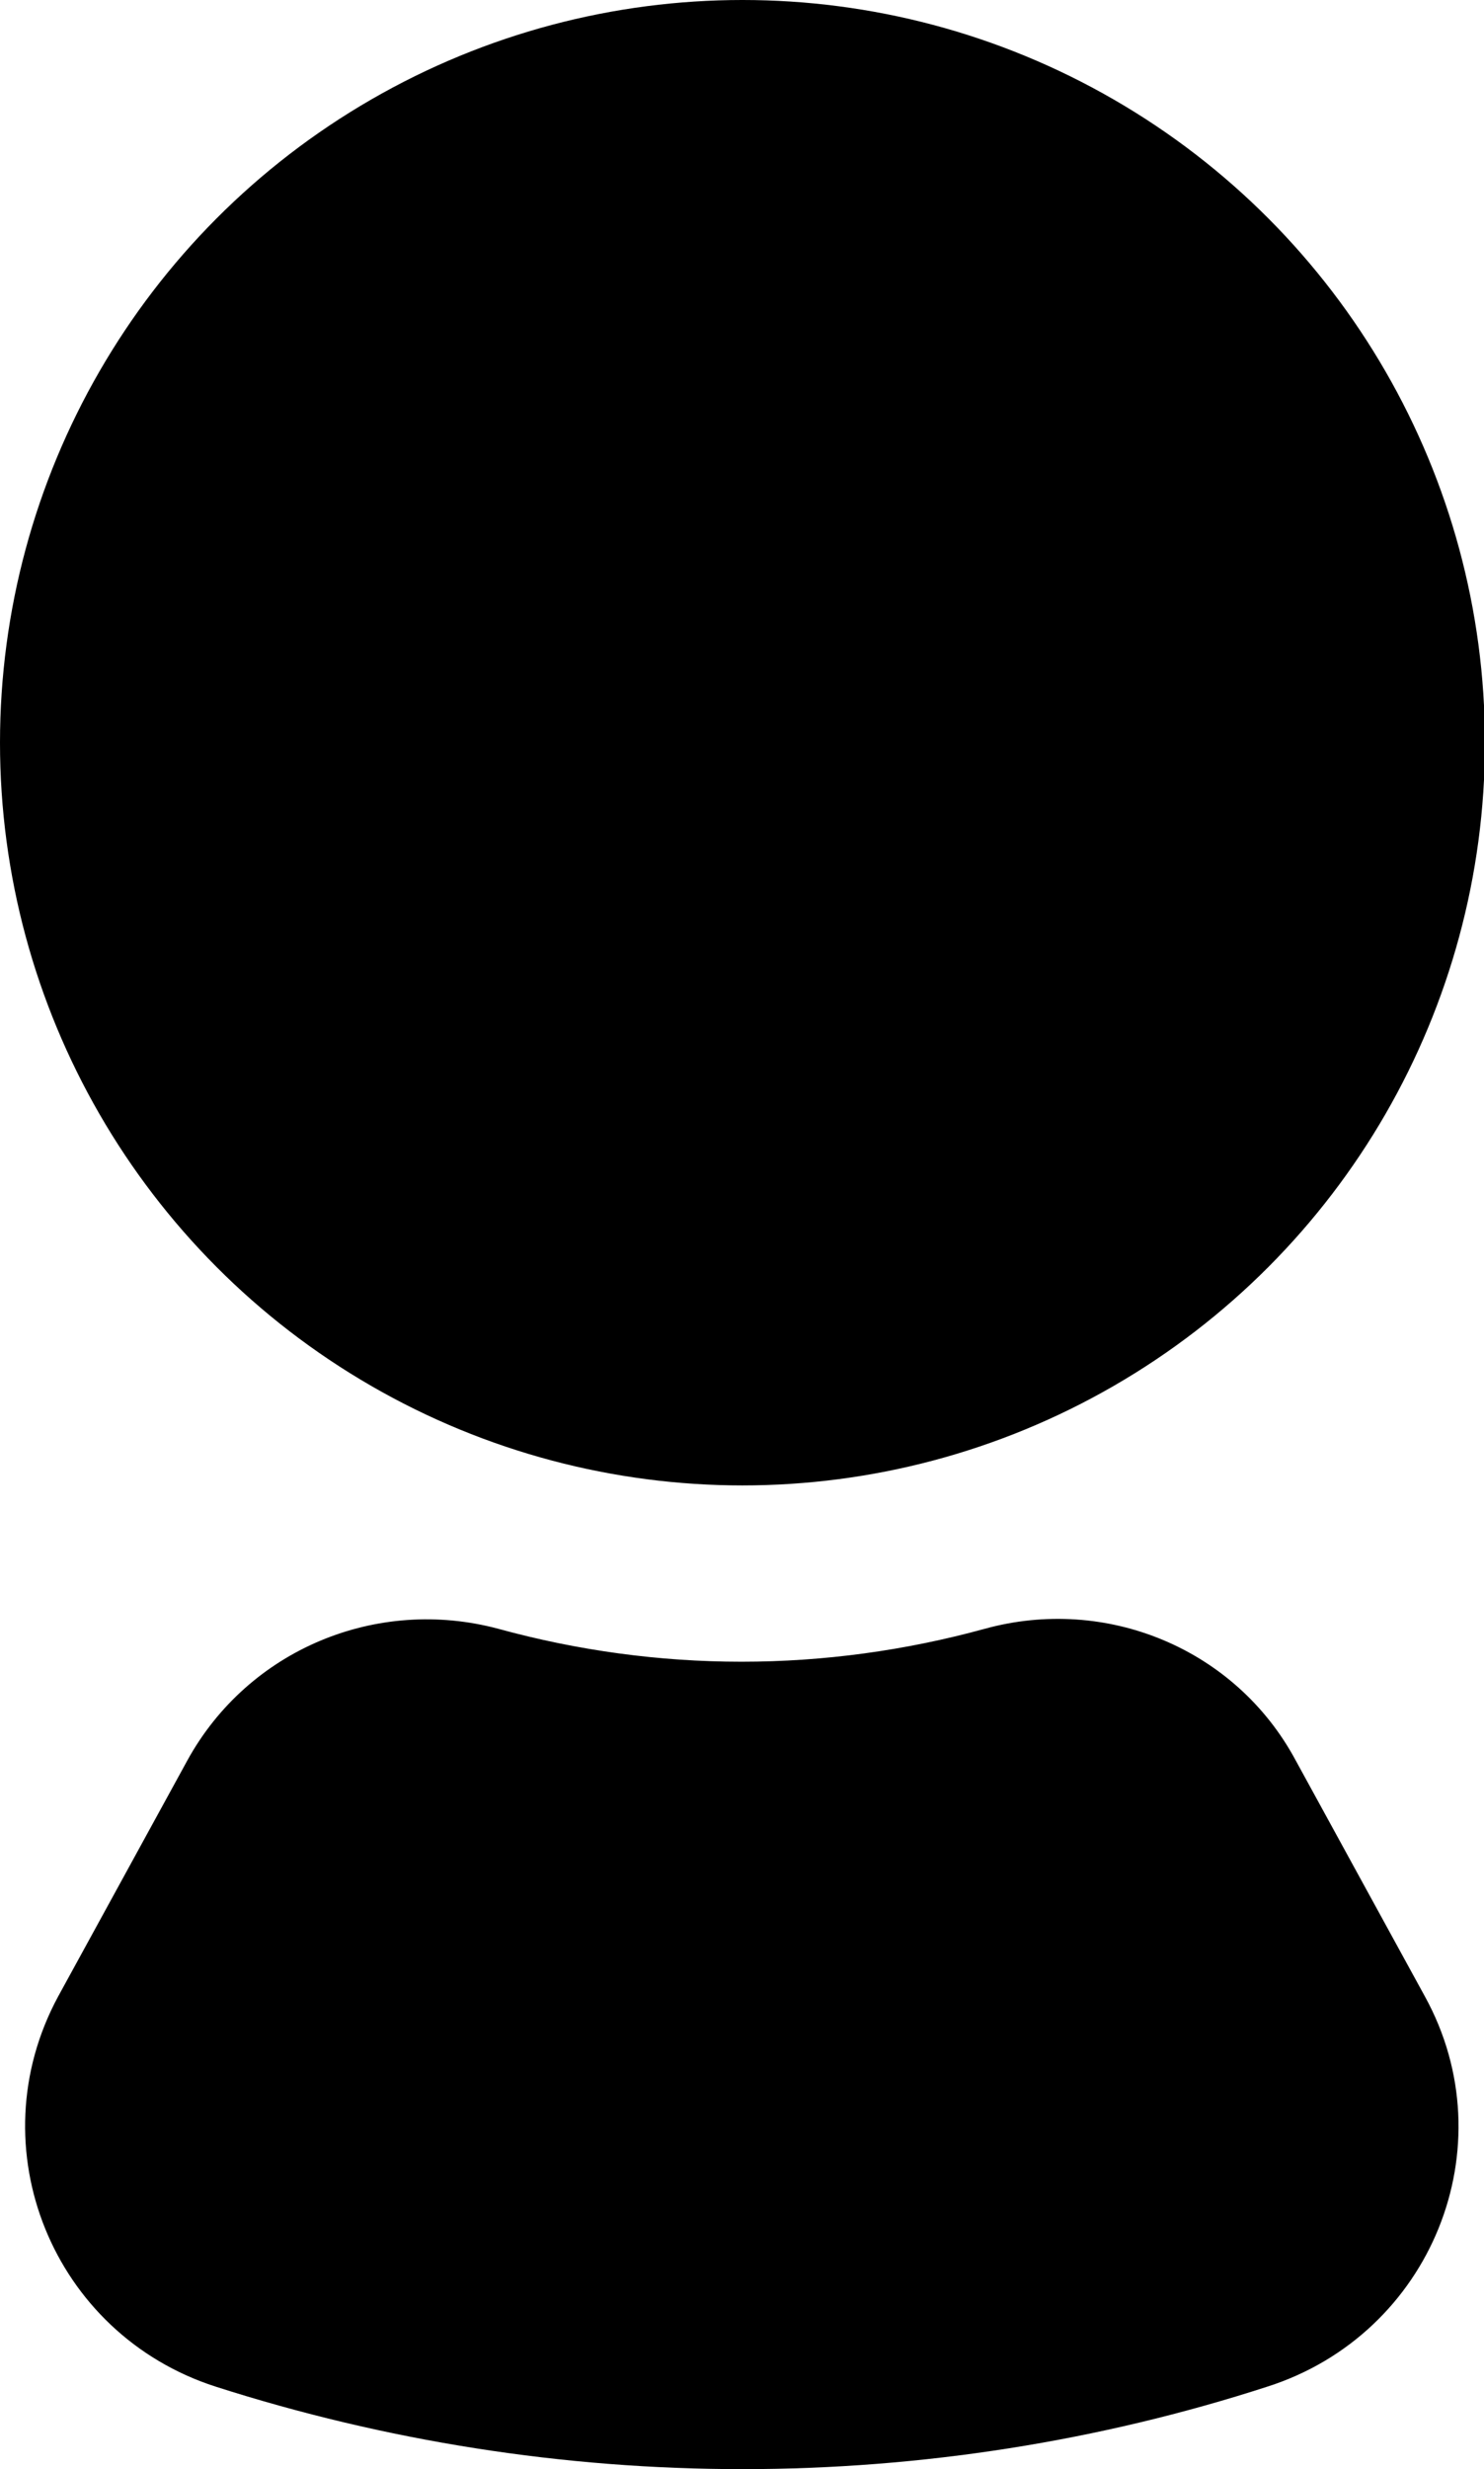 <?xml version="1.0" encoding="utf-8"?>
<!-- Generator: Adobe Illustrator 24.0.1, SVG Export Plug-In . SVG Version: 6.00 Build 0)  -->
<svg version="1.1" xmlns="http://www.w3.org/2000/svg" xmlns:xlink="http://www.w3.org/1999/xlink" x="0px" y="0px"
	 viewBox="0 0 15.83 26.33" style="enable-background:new 0 0 15.83 26.33;" xml:space="preserve">
<style type="text/css">
	.st0{fill:#FF0B9A;stroke:#00C8CA;stroke-width:2;stroke-miterlimit:10;}
	.st1{fill:#201E1F;}
	.st2{fill:#FFFFFF;stroke:#00C8CA;stroke-width:2;stroke-miterlimit:10;}
	.st3{fill:#1A1A1A;stroke:#00C8CA;stroke-width:2;stroke-miterlimit:10;}
	.st4{fill:#FFFFFF;stroke:#00C8CA;stroke-width:0.5;stroke-miterlimit:10;}
	.st5{fill:#FFFFFF;}
	.st6{fill:none;stroke:#000000;stroke-width:8.374;stroke-linecap:round;stroke-miterlimit:10;}
	.st7{fill:none;stroke:#FFFFFF;stroke-width:2.656;stroke-miterlimit:10;}
	.st8{fill:none;stroke:#FFFFFF;stroke-miterlimit:10;}
	.st9{fill:none;stroke:#808080;stroke-width:1.747;stroke-miterlimit:10;}
	.st10{fill:#FF0B9A;}
	.st11{fill:none;stroke:#000000;stroke-width:2.654;stroke-miterlimit:10;}
	.st12{fill:none;stroke:#00C8CA;stroke-width:2;stroke-miterlimit:10;}
	.st13{fill:none;}
	.st14{display:none;}
	.st15{display:inline;fill:none;}
	.st16{display:inline;}
	.st17{fill:none;stroke:#FFFFFF;stroke-width:6.929;stroke-linecap:round;stroke-miterlimit:10;}
	.st18{fill:none;stroke:#FFFFFF;stroke-width:6;stroke-linecap:round;stroke-miterlimit:10;}
	.st19{fill:none;stroke:#000000;stroke-width:0.819;stroke-miterlimit:10;}
	.st20{fill:none;stroke:#000000;stroke-width:7;stroke-miterlimit:10;}
	.st21{fill:#FF7BAC;}
	.st22{fill:none;stroke:#000000;stroke-width:6.934;stroke-miterlimit:10;}
	.st23{display:inline;fill:#FF7BAC;}
	.st24{fill:none;stroke:#000000;stroke-width:18.355;stroke-linecap:round;stroke-linejoin:round;stroke-miterlimit:10;}
	.st25{fill:none;stroke:#000000;stroke-width:9;stroke-linecap:round;stroke-miterlimit:10;}
	.st26{fill:none;stroke:#FFFFFF;stroke-width:3.98;stroke-linecap:round;stroke-miterlimit:10;}
	.st27{fill:none;stroke:#000000;stroke-width:2;stroke-miterlimit:10;}
	.st28{fill:none;stroke:#000000;stroke-miterlimit:10;}
	.st29{fill:none;stroke:#000000;stroke-width:6.018;stroke-linecap:round;stroke-linejoin:round;stroke-miterlimit:10;}
	.st30{fill:none;stroke:#000000;stroke-width:3;stroke-miterlimit:10;}
	.st31{fill:none;stroke:#000000;stroke-width:2.627;stroke-linecap:round;stroke-miterlimit:10;}
	.st32{fill:#FF0B9A;stroke:#FF0B9A;stroke-miterlimit:10;}
	.st33{display:none;fill:none;stroke:#000000;stroke-width:2;stroke-miterlimit:10;}
	.st34{fill:none;stroke:#000000;stroke-width:2.7;stroke-miterlimit:10;}
	.st35{fill:none;stroke:#000000;stroke-width:2.675;stroke-miterlimit:10;}
	.st36{fill:none;stroke:#000000;stroke-width:2.7;stroke-miterlimit:10;}
	.st37{fill:none;stroke:#000000;stroke-width:6.317;stroke-linecap:round;stroke-linejoin:round;stroke-miterlimit:10;}
	.st38{fill:none;stroke:#000000;stroke-width:2.709;stroke-miterlimit:10;}
	.st39{fill:none;stroke:#FF0B9A;stroke-width:0.5;stroke-miterlimit:10;}
	.st40{fill:#666666;}
	.st41{fill:none;stroke:#666666;stroke-width:2.837;stroke-miterlimit:10;}
	.st42{fill:none;stroke:#666666;stroke-width:2.09;stroke-miterlimit:10;}
	.st43{fill:none;stroke:#FFFFFF;stroke-width:2.09;stroke-miterlimit:10;}
	.st44{fill:#B3B3B3;}
	.st45{fill:none;stroke:#B3B3B3;stroke-width:2.09;stroke-miterlimit:10;}
	.st46{fill:#FF0000;}
</style>
<g id="Layer_2">
</g>
<g id="Layer_1">
	<g>
		<circle cx="7.92" cy="7.92" r="7.92"/>
		<g>
			<path d="M7.92,26.33c-1.91,0-3.81-0.3-5.62-0.88c-1.74-0.56-2.55-2.55-1.68-4.16L2,18.77c0.65-1.18,2.02-1.75,3.32-1.4
				c0.84,0.23,1.71,0.35,2.59,0.35s1.75-0.12,2.59-0.35c1.3-0.36,2.68,0.21,3.32,1.4l1.38,2.52c0.88,1.6,0.07,3.6-1.68,4.16
				C11.73,26.03,9.83,26.33,7.92,26.33z"/>
		</g>
	</g>
</g>
<g id="Layer_3" class="st14">
</g>
</svg>

